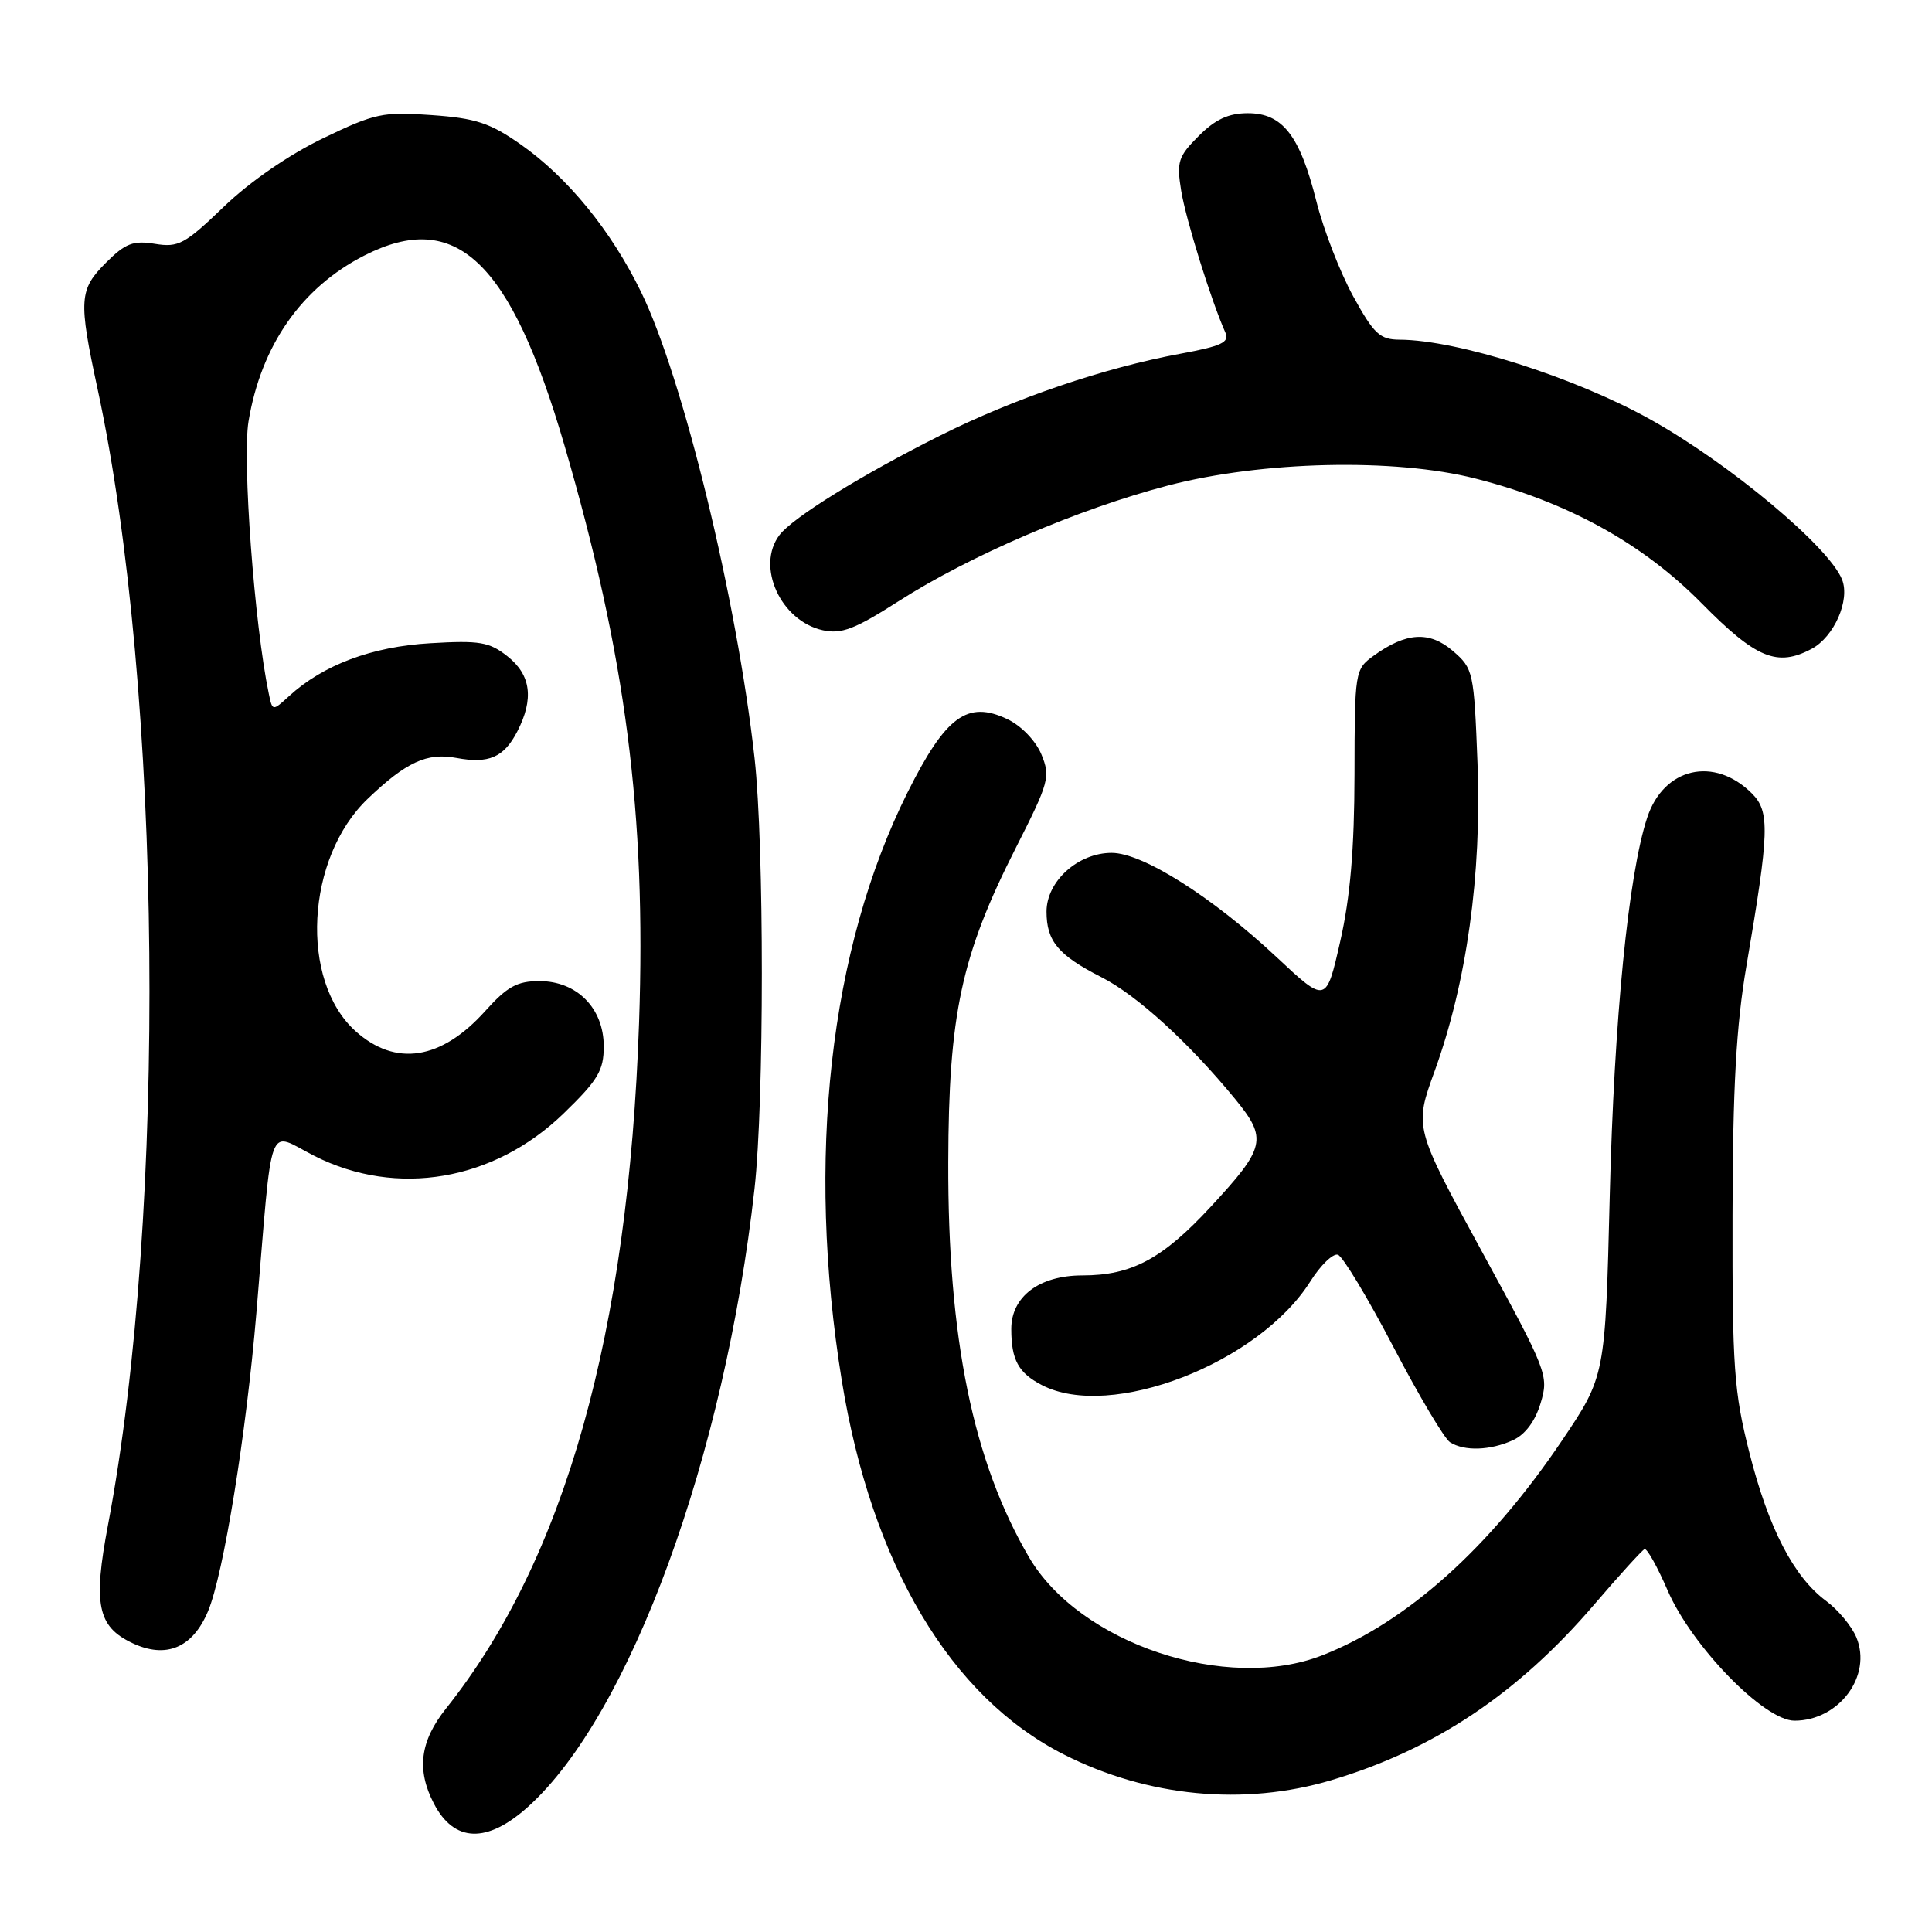 <?xml version="1.0" encoding="UTF-8" standalone="no"?>
<!DOCTYPE svg PUBLIC "-//W3C//DTD SVG 1.1//EN" "http://www.w3.org/Graphics/SVG/1.1/DTD/svg11.dtd" >
<svg xmlns="http://www.w3.org/2000/svg" xmlns:xlink="http://www.w3.org/1999/xlink" version="1.1" viewBox="0 0 256 256">
 <g >
 <path fill="currentColor"
d=" M 70.00 239.38 C 83.49 227.19 96.03 192.94 99.98 157.50 C 101.27 145.92 101.27 112.12 99.99 100.50 C 97.65 79.44 90.51 50.10 84.94 38.68 C 80.98 30.55 75.21 23.49 68.97 19.12 C 64.93 16.29 63.03 15.66 57.19 15.25 C 50.75 14.78 49.68 15.01 42.81 18.32 C 38.31 20.49 33.13 24.05 29.67 27.38 C 24.49 32.36 23.64 32.82 20.53 32.31 C 17.64 31.84 16.61 32.24 14.05 34.80 C 10.47 38.38 10.38 39.70 12.93 51.55 C 21.52 91.44 22.15 160.70 14.31 202.06 C 12.32 212.57 12.92 215.52 17.50 217.70 C 21.99 219.84 25.53 218.36 27.57 213.48 C 29.62 208.59 32.62 190.05 33.97 174.00 C 36.19 147.55 35.29 149.95 41.69 153.18 C 52.59 158.68 65.45 156.48 74.68 147.54 C 79.24 143.12 80.00 141.85 80.00 138.65 C 80.00 133.60 76.45 130.00 71.47 130.00 C 68.52 130.00 67.20 130.73 64.29 133.97 C 58.47 140.45 52.42 141.39 47.12 136.64 C 39.67 129.95 40.52 113.69 48.72 105.85 C 53.82 100.97 56.58 99.70 60.47 100.43 C 64.76 101.23 66.76 100.37 68.54 96.93 C 70.77 92.61 70.36 89.43 67.25 86.97 C 64.84 85.06 63.58 84.84 57.00 85.23 C 49.27 85.68 42.82 88.10 38.30 92.24 C 36.10 94.25 36.10 94.25 35.61 91.88 C 33.71 82.82 32.09 60.93 32.93 55.84 C 34.60 45.77 39.95 38.11 48.27 33.86 C 60.41 27.67 67.64 34.53 74.80 59.04 C 82.93 86.90 85.63 107.75 84.68 135.50 C 83.26 176.72 74.85 206.62 59.10 226.39 C 55.66 230.71 55.17 234.49 57.48 238.96 C 60.17 244.16 64.54 244.31 70.00 239.38 Z  M 176.39 235.89 C 190.03 231.83 201.12 224.43 211.24 212.61 C 214.59 208.70 217.59 205.40 217.91 205.27 C 218.24 205.14 219.61 207.60 220.97 210.74 C 224.18 218.15 233.77 228.00 237.78 228.00 C 243.68 228.00 248.10 222.06 245.98 216.96 C 245.37 215.49 243.57 213.32 241.98 212.14 C 237.68 208.96 234.34 202.51 231.80 192.47 C 229.76 184.43 229.53 181.17 229.57 161.00 C 229.60 144.08 230.06 135.90 231.41 128.00 C 234.45 110.19 234.54 107.54 232.14 105.14 C 227.15 100.15 220.44 101.70 218.26 108.35 C 215.77 115.90 213.88 135.02 213.30 158.44 C 212.71 182.37 212.71 182.37 206.93 190.94 C 197.34 205.15 186.39 214.95 175.23 219.33 C 162.55 224.30 143.06 217.79 136.35 206.34 C 128.93 193.67 125.58 177.32 125.65 154.00 C 125.70 134.34 127.37 126.61 134.62 112.31 C 139.01 103.66 139.21 102.93 137.99 99.96 C 137.23 98.15 135.33 96.17 133.48 95.29 C 128.19 92.77 125.31 94.89 120.25 105.01 C 109.91 125.73 106.79 153.58 111.54 182.92 C 115.48 207.25 125.94 224.87 140.99 232.49 C 152.06 238.10 164.82 239.33 176.39 235.89 Z  M 200.46 190.84 C 202.10 190.09 203.42 188.32 204.14 185.92 C 205.24 182.27 205.04 181.75 196.33 165.78 C 187.39 149.38 187.39 149.38 190.10 141.92 C 194.35 130.18 196.34 115.90 195.78 101.20 C 195.31 88.97 195.22 88.59 192.51 86.25 C 189.40 83.58 186.32 83.77 182.00 86.90 C 179.54 88.69 179.50 88.95 179.48 102.61 C 179.46 112.50 178.92 118.87 177.59 124.73 C 175.72 132.97 175.72 132.97 169.16 126.83 C 160.61 118.83 151.42 113.02 147.31 113.01 C 142.86 113.00 138.67 116.77 138.67 120.79 C 138.67 124.71 140.22 126.57 145.94 129.48 C 150.65 131.87 157.53 138.15 163.66 145.62 C 167.97 150.89 167.71 152.04 160.42 159.91 C 154.03 166.82 149.94 169.00 143.41 169.00 C 137.72 169.00 134.00 171.80 134.00 176.09 C 134.00 180.20 134.94 181.92 138.07 183.54 C 147.17 188.24 166.76 180.67 173.63 169.79 C 174.99 167.63 176.64 166.05 177.28 166.26 C 177.93 166.48 181.23 171.96 184.62 178.45 C 188.01 184.94 191.39 190.63 192.14 191.11 C 194.05 192.32 197.46 192.20 200.46 190.84 Z  M 240.06 85.97 C 243.03 84.38 245.16 79.54 244.09 76.81 C 242.39 72.47 229.15 61.41 218.65 55.56 C 208.65 49.99 193.12 45.05 185.48 45.01 C 182.84 45.00 182.06 44.27 179.30 39.25 C 177.57 36.09 175.38 30.45 174.44 26.72 C 172.24 17.95 169.96 15.00 165.35 15.00 C 162.79 15.00 161.04 15.81 158.84 18.01 C 156.12 20.73 155.89 21.43 156.51 25.26 C 157.12 29.04 160.49 39.86 162.37 44.07 C 162.95 45.35 161.87 45.86 156.47 46.86 C 146.30 48.73 134.40 52.79 124.50 57.75 C 114.13 62.95 105.05 68.58 103.29 70.89 C 100.14 75.03 103.43 82.28 109.03 83.51 C 111.50 84.05 113.27 83.37 119.04 79.68 C 128.50 73.62 142.94 67.42 154.75 64.34 C 167.23 61.08 184.78 60.68 195.50 63.41 C 207.70 66.51 217.64 71.99 225.47 79.93 C 232.70 87.26 235.49 88.41 240.06 85.97 Z "/>
</g>
</svg>